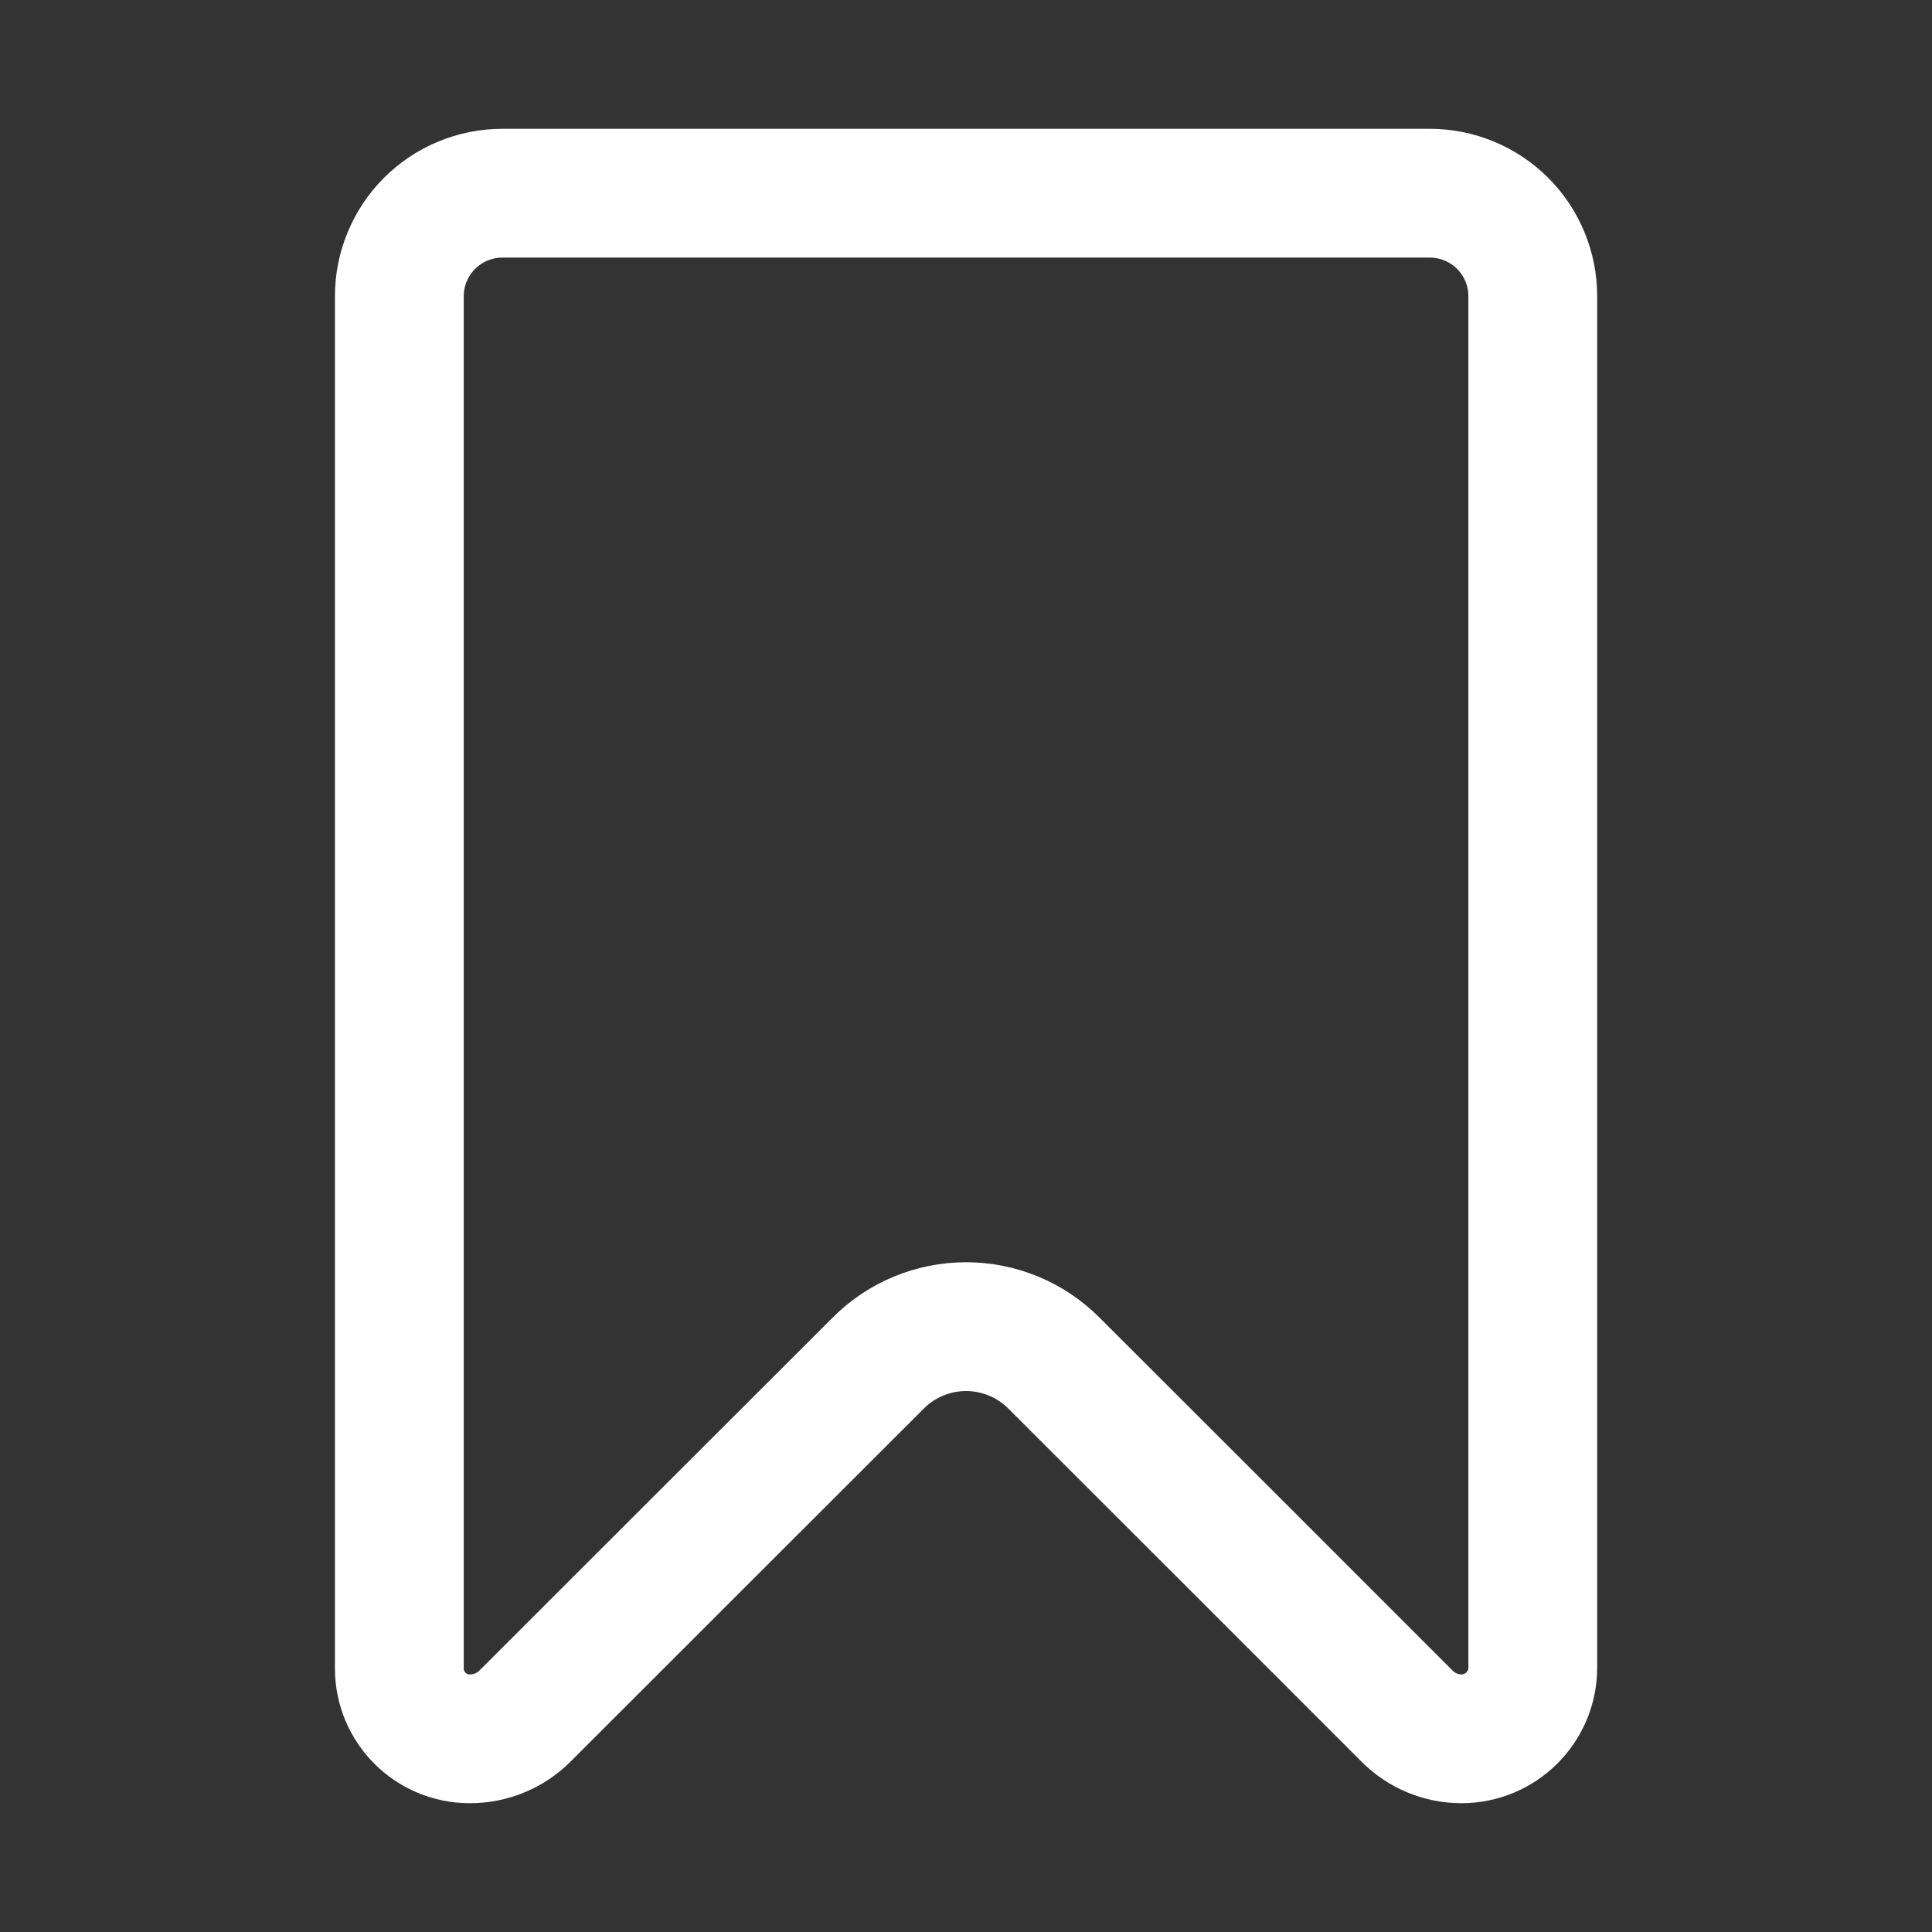 <svg width="30" height="30" viewBox="0 0 30 30" fill="none" xmlns="http://www.w3.org/2000/svg">
<rect x="0" y="0" width="30" height="30" fill="#333333" stroke="none"/>
<g clip-path="url(#clip0_58_7942)">
<mask id="mask0_58_7942" style="mask-type:luminance" maskUnits="userSpaceOnUse" x="0" y="0" width="30" height="30">
<path d="M29 29V1H1V29H29Z" fill="white" stroke="white" stroke-width="2"/>
</mask>
<g mask="url(#mask0_58_7942)">
<path d="M7.801 3C7.591 3 7.383 3.041 7.189 3.122C6.994 3.202 6.818 3.32 6.669 3.469C6.521 3.617 6.403 3.794 6.323 3.988C6.242 4.182 6.201 4.39 6.201 4.6V25.907C6.201 26.511 6.689 27 7.293 27H7.297C7.457 27 7.615 26.969 7.763 26.907C7.911 26.846 8.045 26.756 8.157 26.642C9.217 25.583 12.345 22.455 13.637 21.166C13.997 20.804 14.489 20.6 15.001 20.6C15.513 20.6 16.005 20.804 16.365 21.166C17.661 22.459 20.805 25.602 21.853 26.652C22.077 26.875 22.377 27 22.693 27C23.305 27 23.801 26.505 23.801 25.893V4.6C23.801 4.39 23.76 4.182 23.68 3.988C23.599 3.793 23.482 3.617 23.333 3.468C23.184 3.32 23.008 3.202 22.814 3.122C22.619 3.041 22.411 3 22.201 3H7.801Z" stroke="white" stroke-width="2" stroke-miterlimit="10" stroke-linecap="round" stroke-linejoin="round"/>
</g>
</g>
<defs>
<clipPath id="clip0_58_7942">
<rect width="30" height="30" fill="white"/>
</clipPath>
</defs>
</svg>
